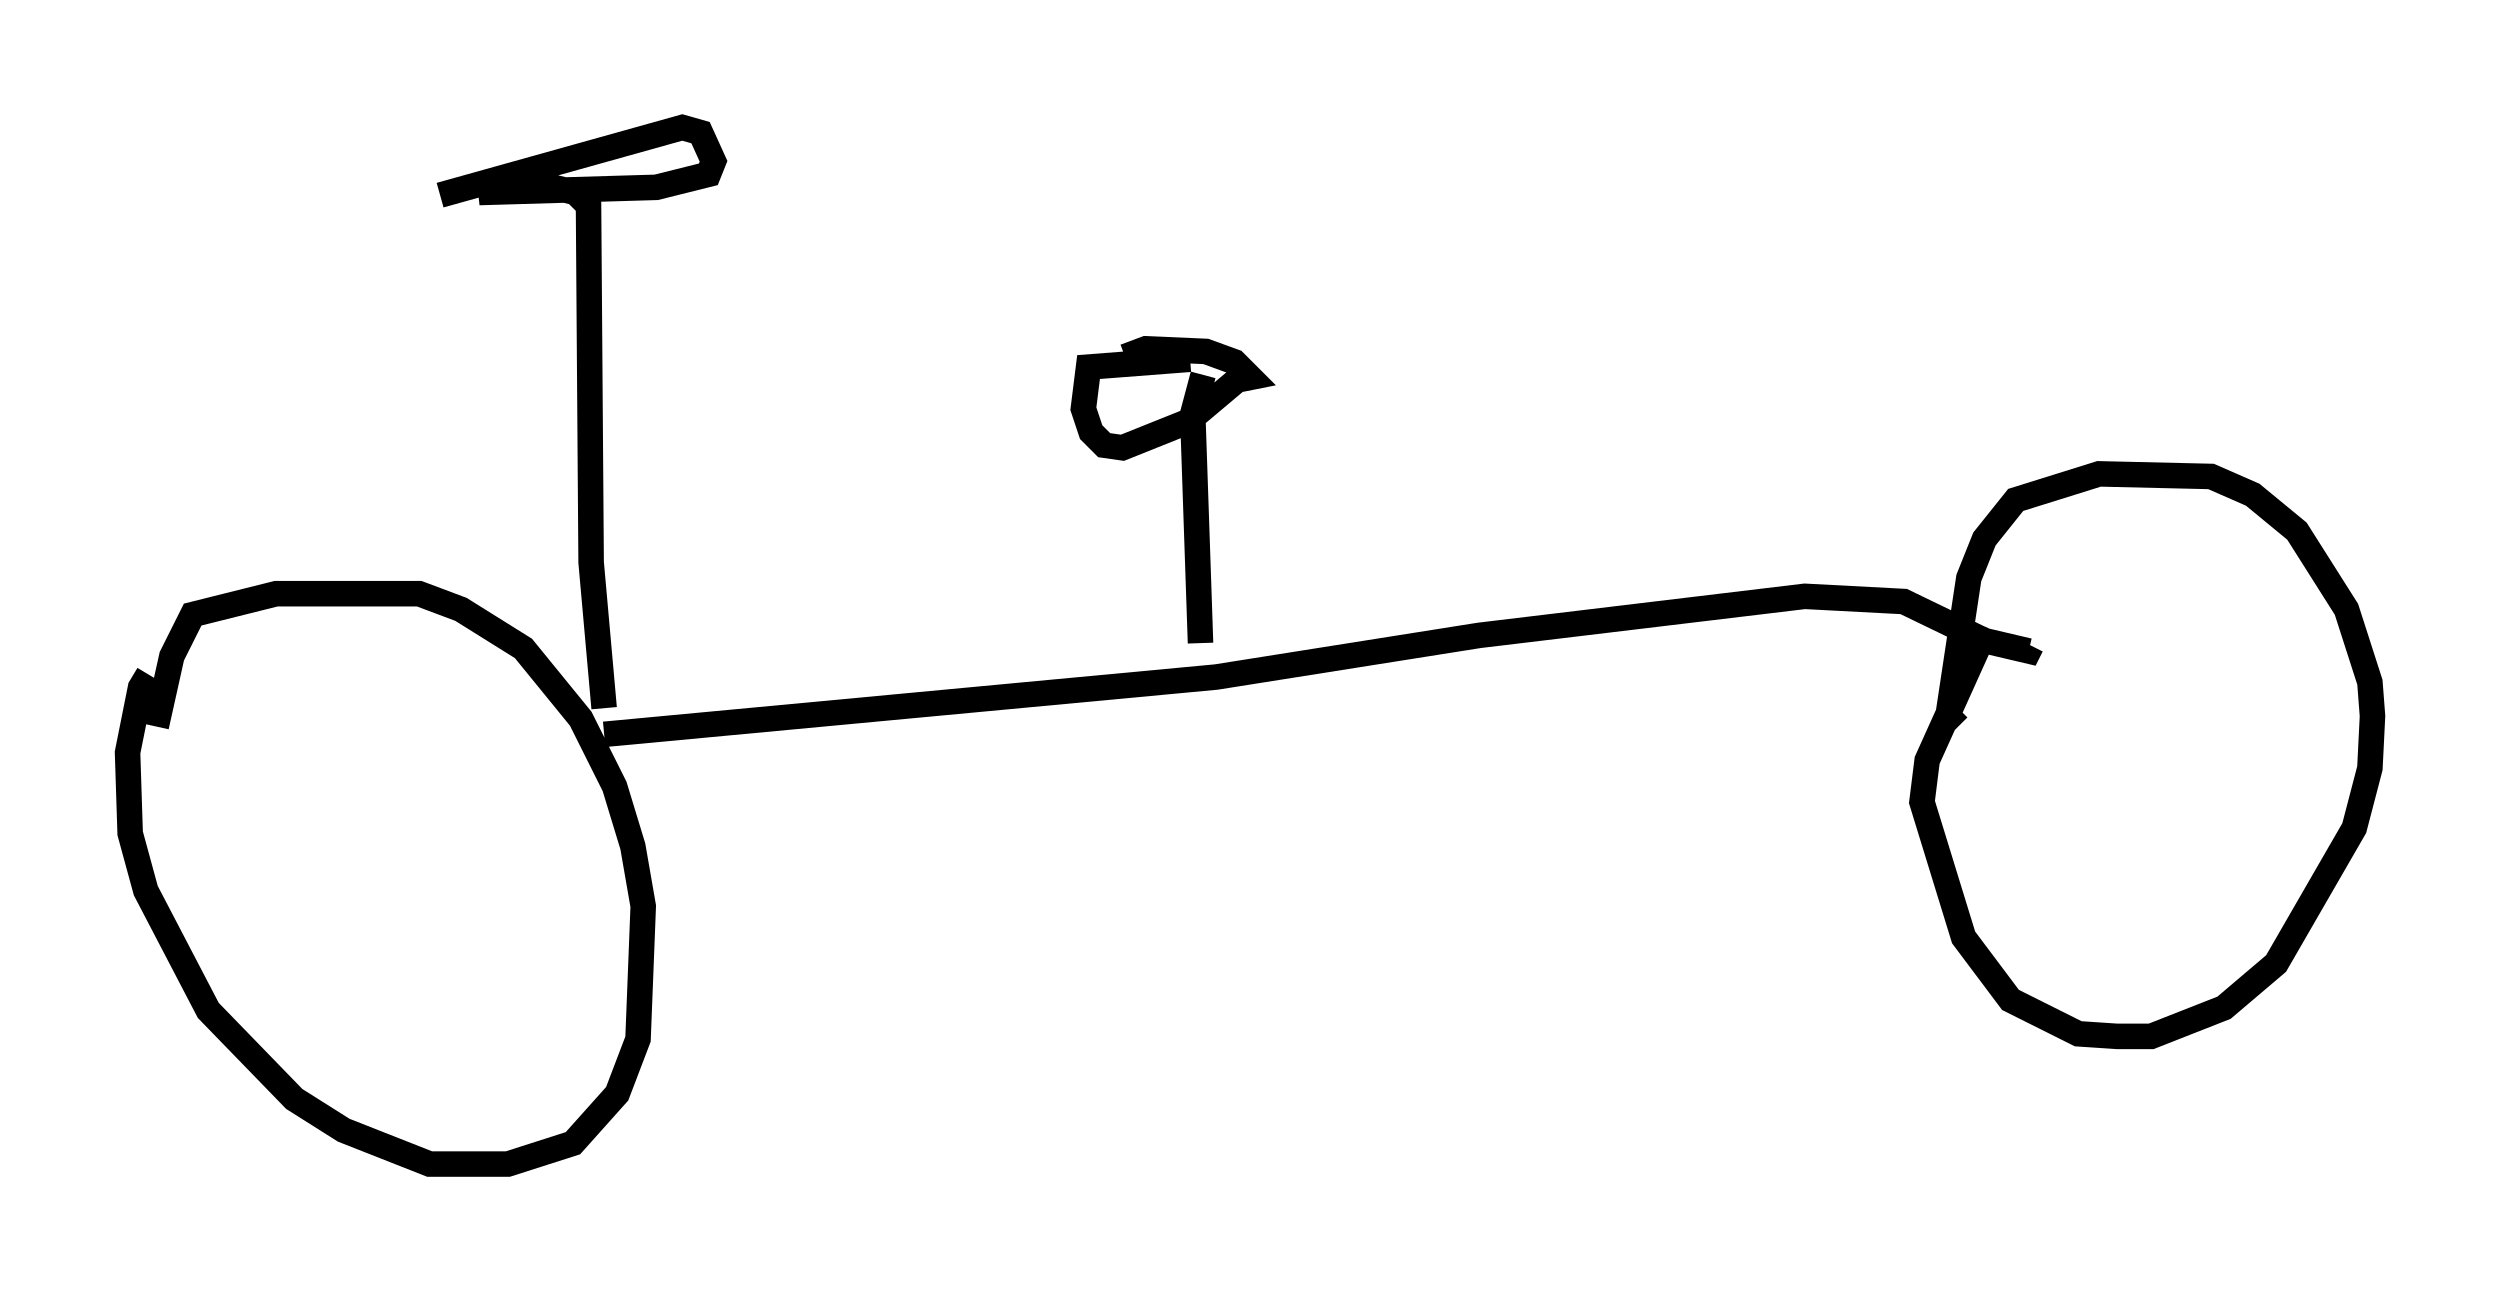 <?xml version="1.0" encoding="utf-8" ?>
<svg baseProfile="full" height="50.63" version="1.1" width="97.997" xmlns="http://www.w3.org/2000/svg" xmlns:ev="http://www.w3.org/2001/xml-events" xmlns:xlink="http://www.w3.org/1999/xlink"><defs /><rect fill="white" height="50.63" width="97.997" x="0" y="0" /><path d="M6.429, 26.438 m-0.613, 0.0 l-0.306, 0.51 -0.51, 2.552 l0.102, 3.165 0.613, 2.246 l2.45, 4.696 3.369, 3.471 l1.94, 1.225 3.369, 1.327 l3.063, 0.0 2.552, -0.817 l1.735, -1.94 0.817, -2.144 l0.204, -5.206 -0.408, -2.348 l-0.715, -2.348 -1.327, -2.654 l-2.246, -2.756 -2.45, -1.531 l-1.633, -0.613 -5.615, 0.0 l-3.267, 0.817 -0.817, 1.633 l-0.613, 2.756 m17.559, 0.306 l23.99, -2.246 10.311, -1.633 l12.761, -1.531 3.879, 0.204 l3.165, 1.531 1.735, 0.408 l0.102, -0.204 m-1.735, -0.715 l-2.348, 5.206 -0.204, 1.633 l1.633, 5.308 1.838, 2.45 l2.654, 1.327 1.531, 0.102 l1.327, 0.0 2.858, -1.123 l2.042, -1.735 3.063, -5.308 l0.613, -2.348 0.102, -2.042 l-0.102, -1.327 -0.919, -2.858 l-1.94, -3.063 -1.735, -1.429 l-1.633, -0.715 -4.39, -0.102 l-3.267, 1.021 -1.225, 1.531 l-0.613, 1.531 -0.817, 5.41 l0.408, 0.408 m-29.707, -3.267 l-0.306, -8.983 0.408, -1.531 m-0.51, -0.613 l-3.981, 0.306 -0.204, 1.633 l0.306, 0.919 0.51, 0.51 l0.715, 0.102 2.552, -1.021 l1.94, -1.633 0.51, -0.102 l-0.613, -0.613 -1.123, -0.408 l-2.348, -0.102 -0.817, 0.306 m-20.417, 13.781 l-0.51, -5.717 -0.102, -13.986 l-0.51, -0.51 -1.735, -0.408 l-2.042, 0.408 6.942, -0.204 l2.042, -0.51 0.204, -0.51 l-0.51, -1.123 -0.715, -0.204 l-9.494, 2.654 " fill="none" stroke="black" stroke-width="1" /></svg>